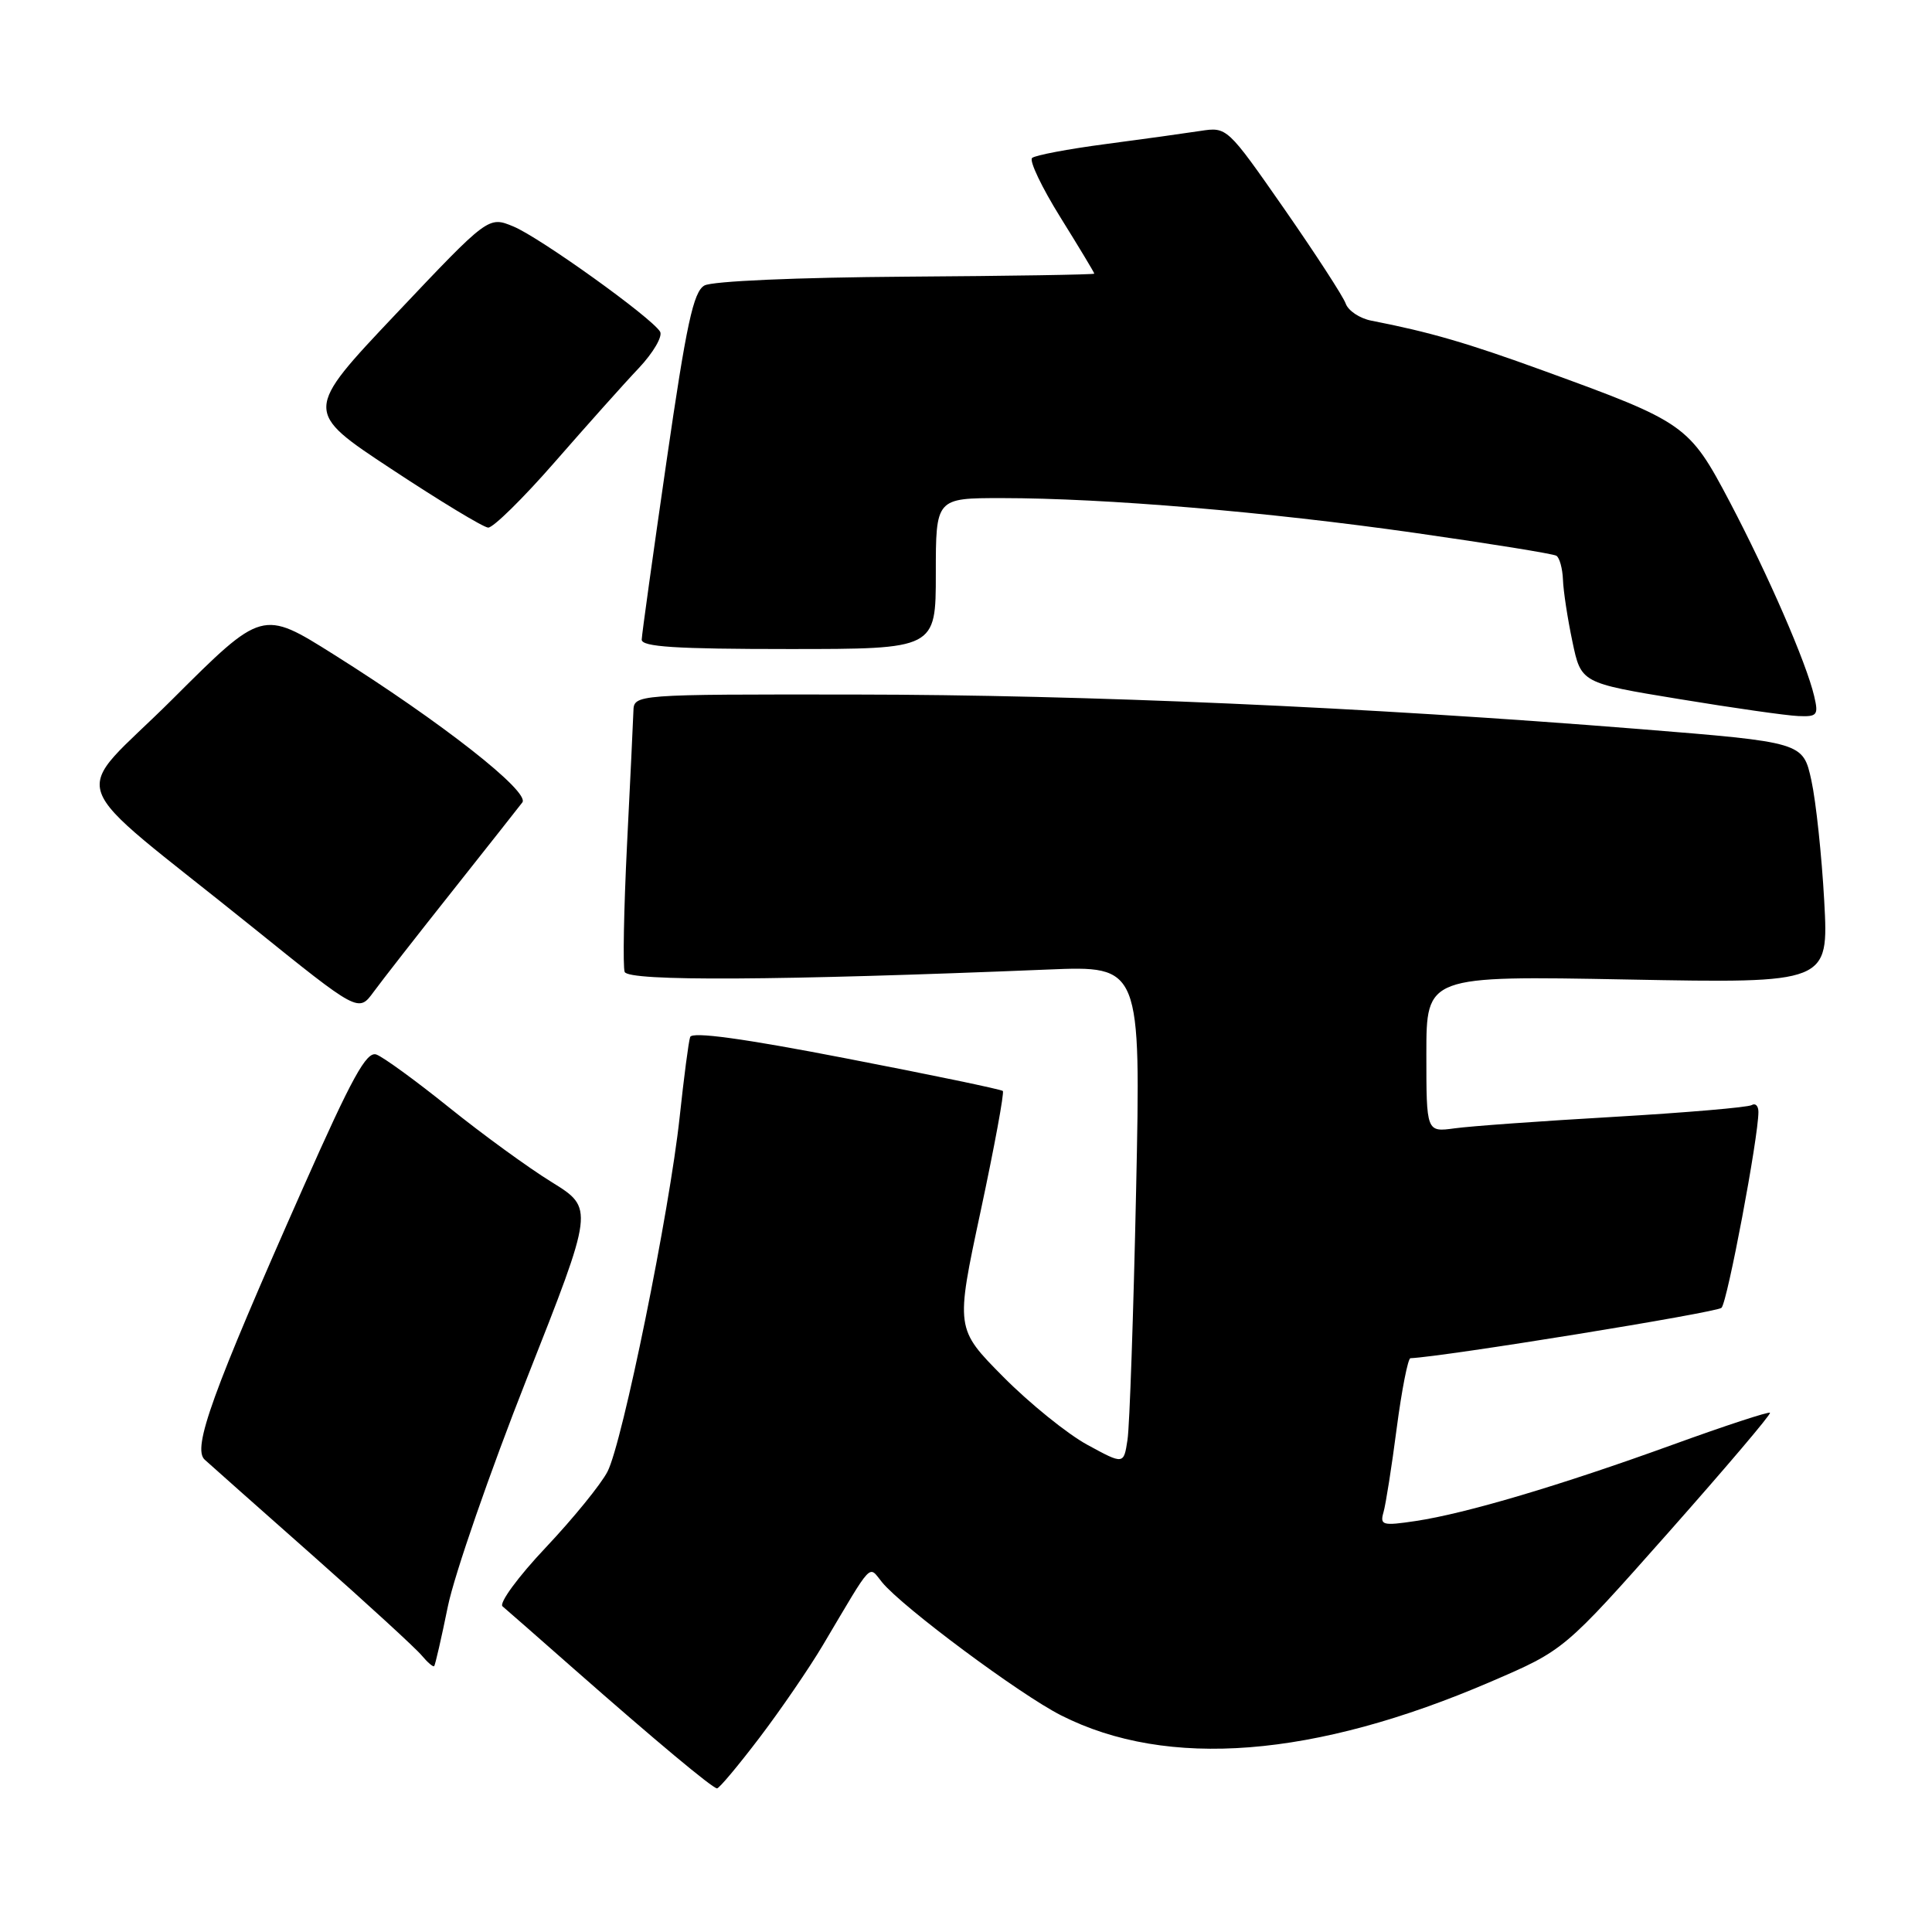 <?xml version="1.0" encoding="UTF-8" standalone="no"?>
<!DOCTYPE svg PUBLIC "-//W3C//DTD SVG 1.1//EN" "http://www.w3.org/Graphics/SVG/1.1/DTD/svg11.dtd" >
<svg xmlns="http://www.w3.org/2000/svg" xmlns:xlink="http://www.w3.org/1999/xlink" version="1.1" viewBox="0 0 256 256">
 <g >
 <path fill="currentColor"
d=" M 100.64 230.25 C 103.46 226.54 107.23 221.03 109.03 218.00 C 115.79 206.61 115.03 207.41 116.88 209.66 C 119.58 212.96 135.16 224.55 140.61 227.30 C 154.70 234.44 174.15 232.91 197.57 222.82 C 207.26 218.65 207.26 218.65 221.06 203.08 C 228.64 194.52 234.71 187.38 234.53 187.20 C 234.35 187.02 228.54 188.93 221.62 191.44 C 206.72 196.84 194.25 200.54 187.60 201.54 C 183.19 202.20 182.83 202.10 183.32 200.38 C 183.62 199.35 184.41 194.34 185.07 189.25 C 185.74 184.16 186.56 179.99 186.89 179.97 C 191.38 179.77 227.48 173.92 228.11 173.29 C 228.89 172.51 233.00 150.71 233.00 147.34 C 233.00 146.54 232.60 146.13 232.11 146.43 C 231.62 146.73 223.41 147.43 213.86 147.99 C 204.31 148.54 194.81 149.22 192.75 149.51 C 189.00 150.02 189.00 150.02 189.00 139.66 C 189.00 129.29 189.00 129.29 215.66 129.79 C 242.31 130.29 242.31 130.29 241.72 119.39 C 241.39 113.40 240.63 106.22 240.02 103.42 C 238.91 98.35 238.91 98.35 217.20 96.60 C 180.71 93.68 143.93 92.06 113.25 92.03 C 84.00 92.00 84.00 92.00 83.93 94.25 C 83.89 95.49 83.51 103.47 83.08 112.00 C 82.66 120.53 82.52 128.07 82.77 128.78 C 83.23 130.05 103.13 129.94 138.83 128.47 C 151.17 127.96 151.17 127.96 150.54 157.73 C 150.19 174.10 149.68 188.98 149.40 190.78 C 148.90 194.07 148.90 194.07 144.09 191.45 C 141.44 190.01 136.43 185.96 132.94 182.44 C 126.61 176.05 126.61 176.05 129.94 160.49 C 131.77 151.93 133.09 144.76 132.88 144.56 C 132.67 144.35 123.35 142.41 112.16 140.25 C 98.50 137.60 91.70 136.67 91.45 137.41 C 91.24 138.01 90.62 142.78 90.06 148.00 C 88.71 160.57 82.49 191.14 80.50 194.99 C 79.64 196.67 75.95 201.20 72.31 205.06 C 68.66 208.92 66.09 212.43 66.59 212.85 C 67.09 213.27 71.33 216.98 76.00 221.10 C 86.95 230.73 94.37 236.92 95.01 236.97 C 95.29 236.98 97.82 233.96 100.64 230.25 Z  M 59.35 212.83 C 60.22 208.61 64.93 195.02 69.82 182.63 C 78.71 160.11 78.71 160.11 73.11 156.64 C 70.02 154.74 63.90 150.28 59.50 146.74 C 55.10 143.20 50.77 140.05 49.87 139.73 C 48.56 139.27 46.65 142.75 40.18 157.34 C 28.09 184.61 25.45 191.91 27.13 193.42 C 27.88 194.11 34.35 199.84 41.50 206.17 C 48.65 212.50 55.13 218.44 55.89 219.37 C 56.66 220.29 57.40 220.92 57.53 220.77 C 57.67 220.62 58.49 217.05 59.35 212.83 Z  M 59.91 118.11 C 64.53 112.27 68.72 106.98 69.21 106.33 C 70.28 104.94 58.48 95.68 44.22 86.72 C 34.76 80.77 34.76 80.77 22.86 92.64 C 9.21 106.25 7.79 102.18 33.43 122.83 C 47.50 134.17 47.50 134.17 49.50 131.44 C 50.60 129.94 55.28 123.94 59.91 118.11 Z  M 240.39 92.25 C 239.36 87.83 234.30 76.21 229.22 66.54 C 223.82 56.29 223.35 55.96 204.50 49.11 C 194.44 45.45 189.47 44.00 181.71 42.49 C 180.17 42.19 178.64 41.17 178.31 40.22 C 177.97 39.27 174.30 33.62 170.15 27.65 C 162.61 16.83 162.59 16.81 159.05 17.35 C 157.10 17.65 151.45 18.44 146.50 19.09 C 141.55 19.74 137.17 20.57 136.76 20.93 C 136.35 21.29 138.04 24.83 140.51 28.80 C 142.98 32.77 145.00 36.12 145.00 36.26 C 144.99 36.39 133.77 36.57 120.06 36.66 C 105.62 36.76 94.37 37.25 93.34 37.83 C 91.88 38.65 90.96 42.90 88.31 61.17 C 86.53 73.45 85.05 84.06 85.03 84.75 C 85.01 85.71 89.55 86.00 104.50 86.00 C 124.00 86.00 124.00 86.00 124.00 76.00 C 124.00 66.00 124.00 66.00 132.75 66.00 C 146.42 66.01 167.84 67.81 187.48 70.61 C 197.37 72.02 205.81 73.38 206.23 73.64 C 206.65 73.90 207.04 75.33 207.10 76.81 C 207.15 78.29 207.71 81.97 208.35 85.00 C 209.50 90.50 209.50 90.50 222.50 92.63 C 229.65 93.81 236.75 94.82 238.27 94.88 C 240.80 94.99 240.98 94.76 240.39 92.25 Z  M 73.49 61.25 C 77.69 56.44 82.70 50.82 84.64 48.78 C 86.57 46.73 87.84 44.55 87.46 43.94 C 86.29 42.04 71.53 31.46 68.03 30.01 C 64.72 28.64 64.72 28.64 52.49 41.57 C 40.26 54.50 40.26 54.50 51.88 62.16 C 58.27 66.38 64.03 69.87 64.68 69.91 C 65.32 69.96 69.29 66.06 73.49 61.25 Z "/>
</g>
</svg>